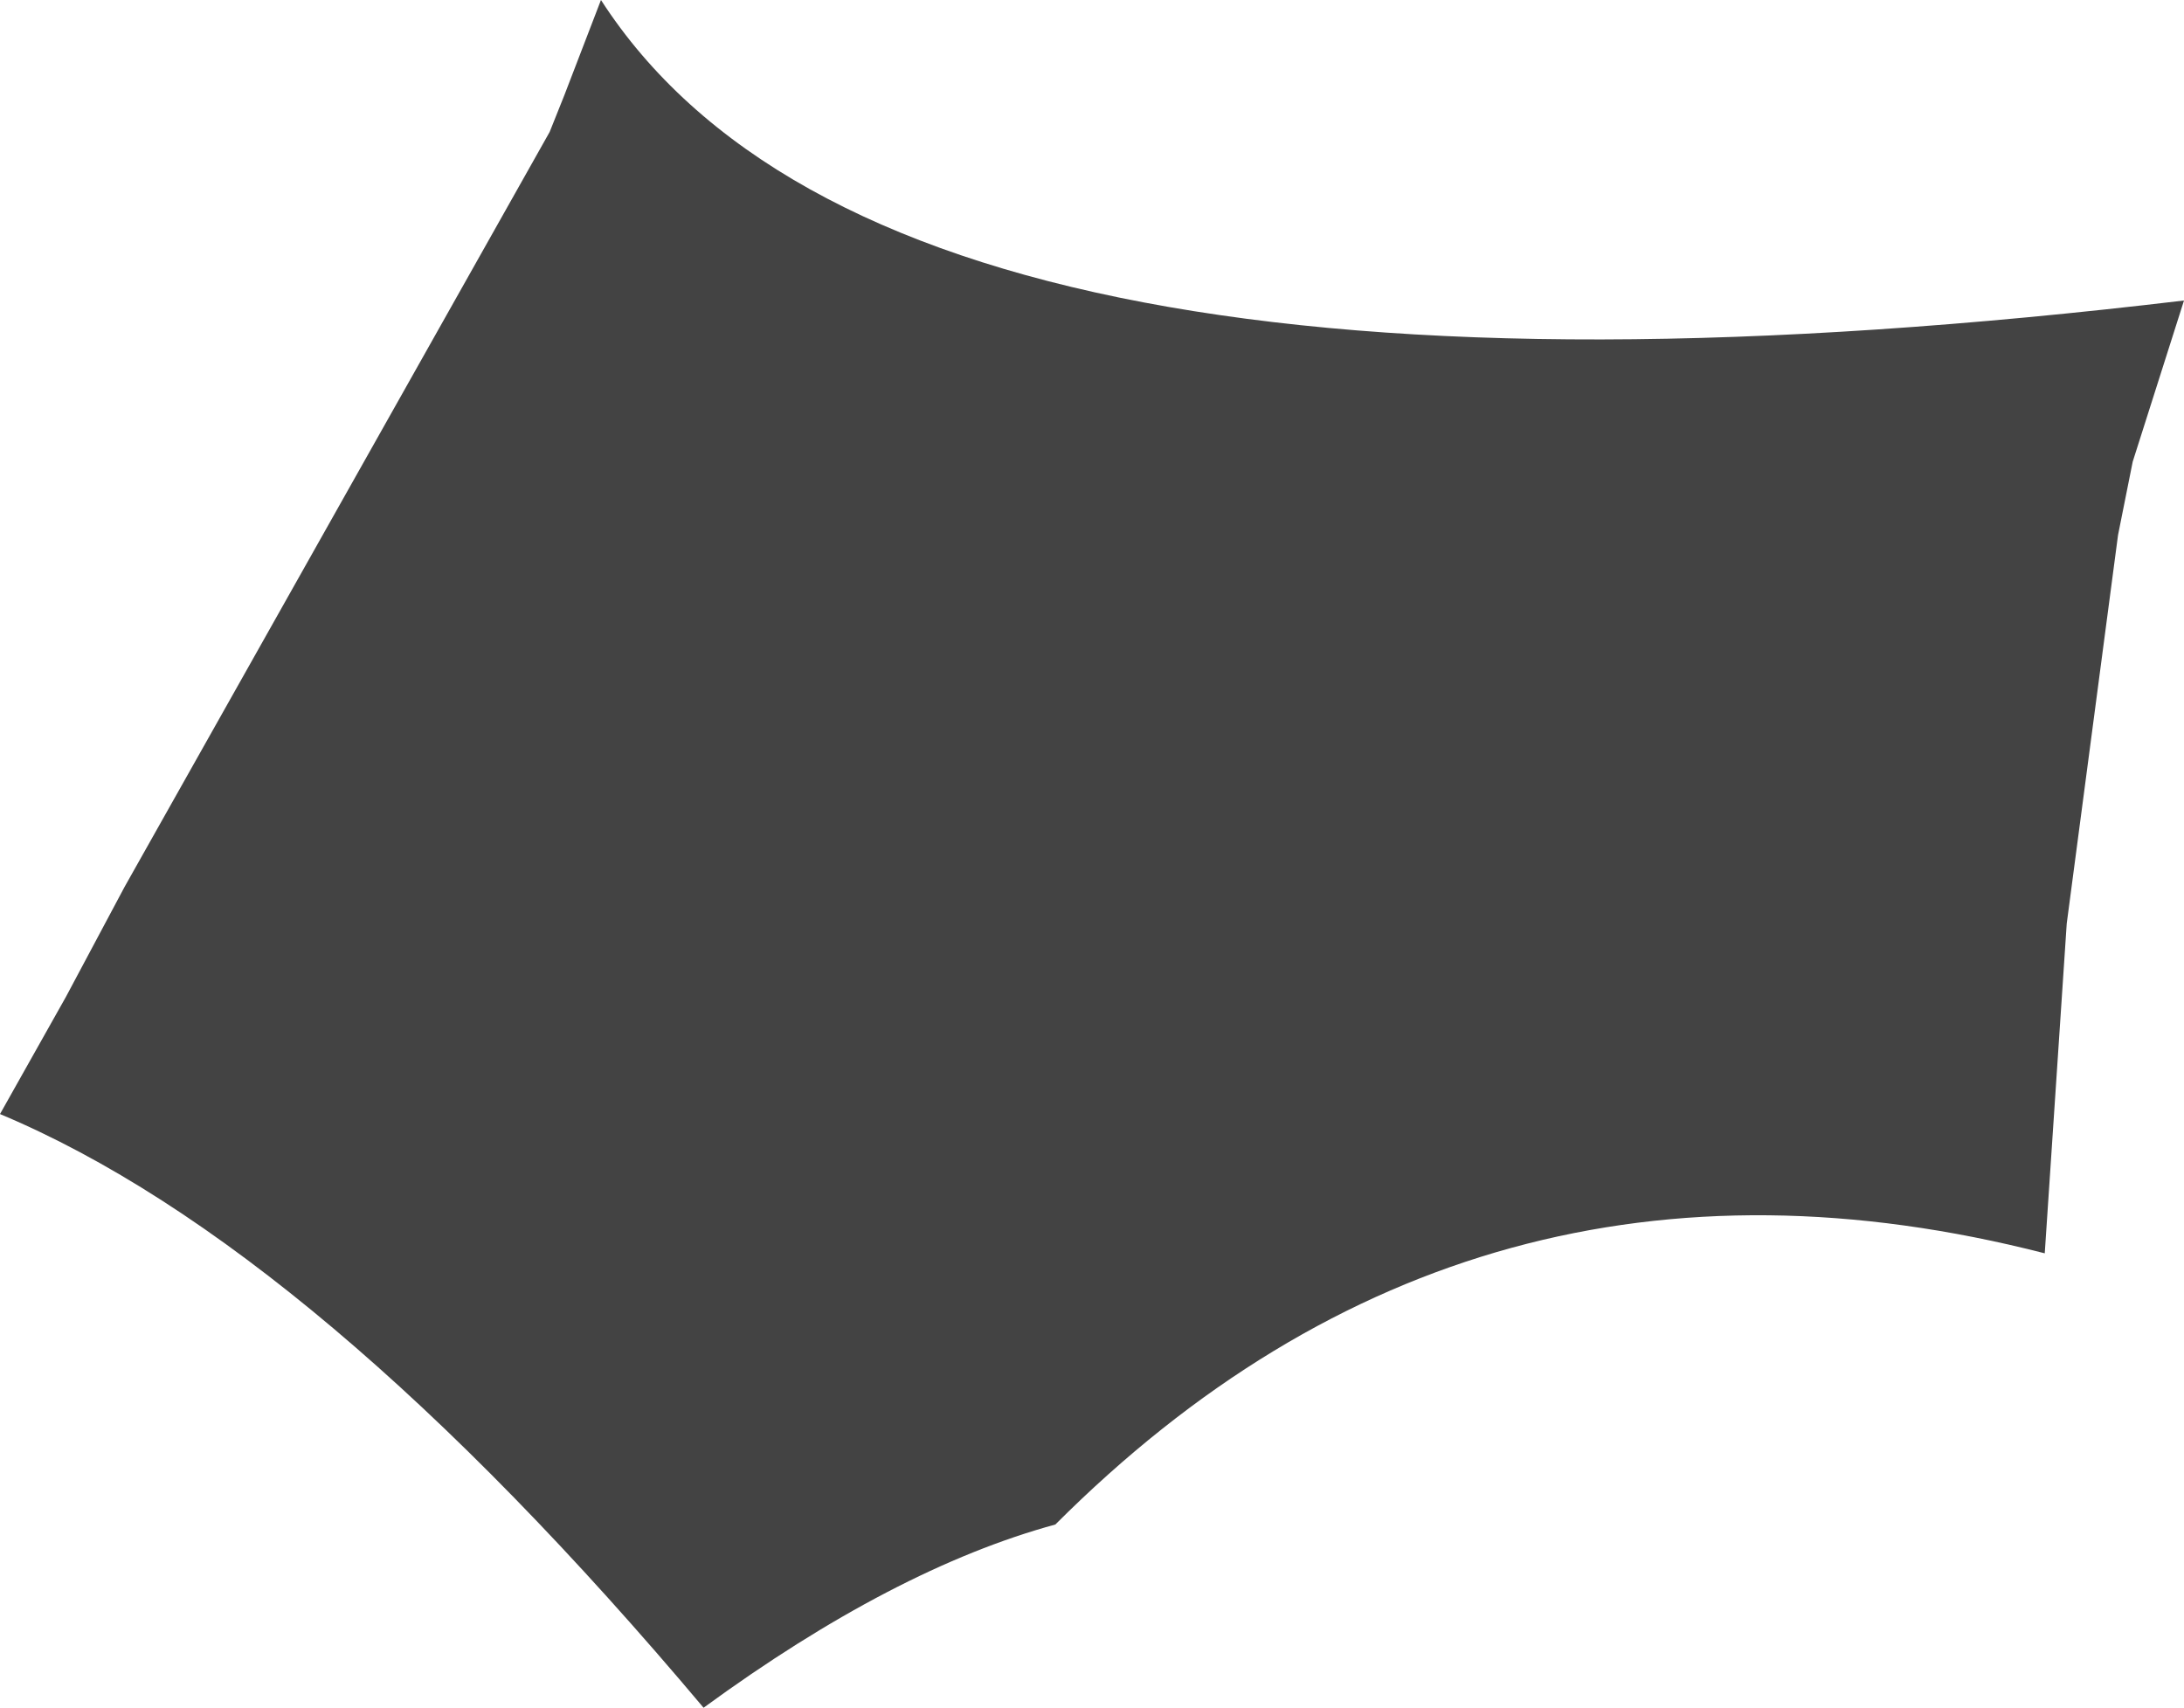 <?xml version="1.0" encoding="UTF-8" standalone="no"?>
<svg xmlns:xlink="http://www.w3.org/1999/xlink" height="11.65px" width="14.9px" xmlns="http://www.w3.org/2000/svg">
  <g transform="matrix(1.0, 0.0, 0.0, 1.0, 7.45, 5.85)">
    <path d="M7.45 -3.8 L7.1 -2.7 7.0 -2.2 6.65 0.45 6.5 2.7 Q2.6 1.7 -0.25 4.55 -1.35 4.85 -2.65 5.8 -5.3 2.65 -7.45 1.75 L-7.0 0.95 -6.6 0.2 -3.7 -4.95 -3.6 -5.2 -3.35 -5.85 Q-1.35 -2.75 7.45 -3.8" fill="#434343" fill-rule="evenodd" stroke="none"/>
  </g>
</svg>

